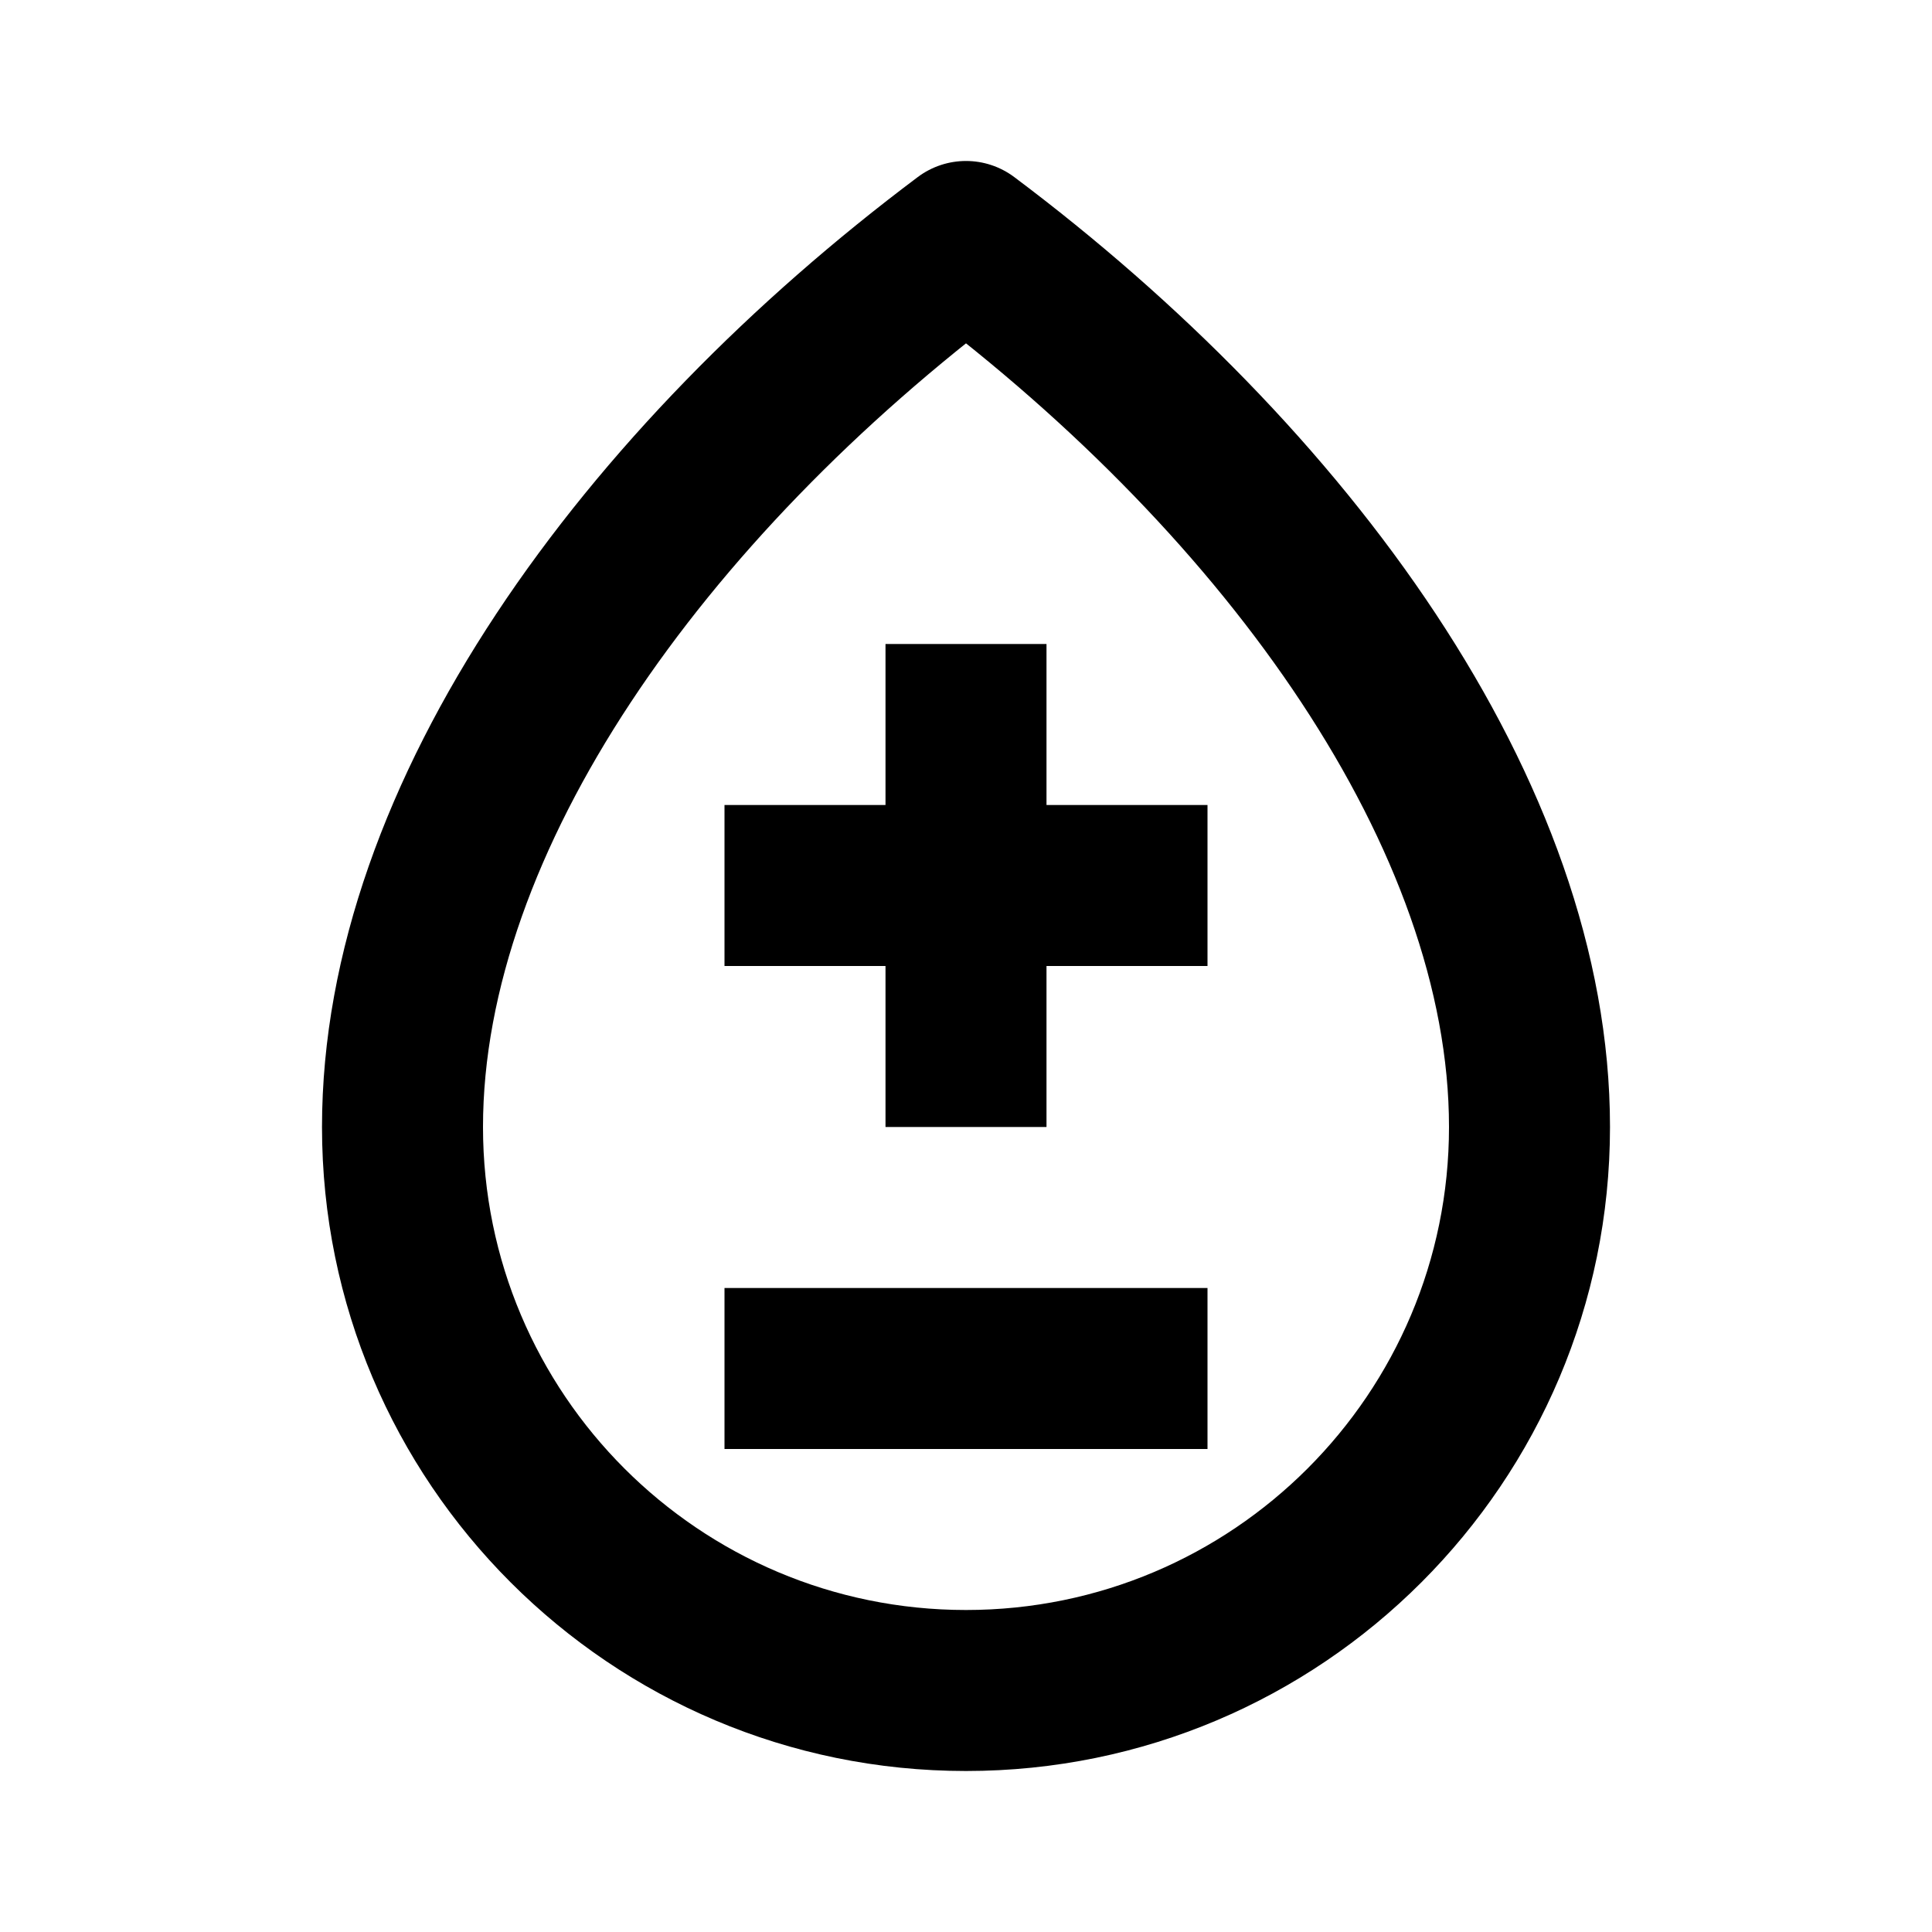 <svg width="24" height="24" viewBox="0 0 24 24" fill="none" xmlns="http://www.w3.org/2000/svg">
<path d="M12 3L12.6 2.2C12.244 1.933 11.756 1.933 11.4 2.2L12 3ZM18 14C18 17.314 15.314 20 12 20V22C16.418 22 20 18.418 20 14H18ZM12 20C8.686 20 6 17.314 6 14H4C4 18.418 7.582 22 12 22V20ZM6 14C6 10.606 8.692 6.731 12.6 3.8L11.4 2.2C7.308 5.269 4 9.662 4 14H6ZM11.4 3.8C15.309 6.731 18 10.606 18 14H20C20 9.662 16.692 5.269 12.6 2.2L11.4 3.8ZM15 16H9V18H15V16ZM15 10H12V12H15V10ZM12 10H9V12H12V10ZM13 11V8H11V11H13ZM11 11V14H13V11H11Z" fill="black"/>
</svg>
